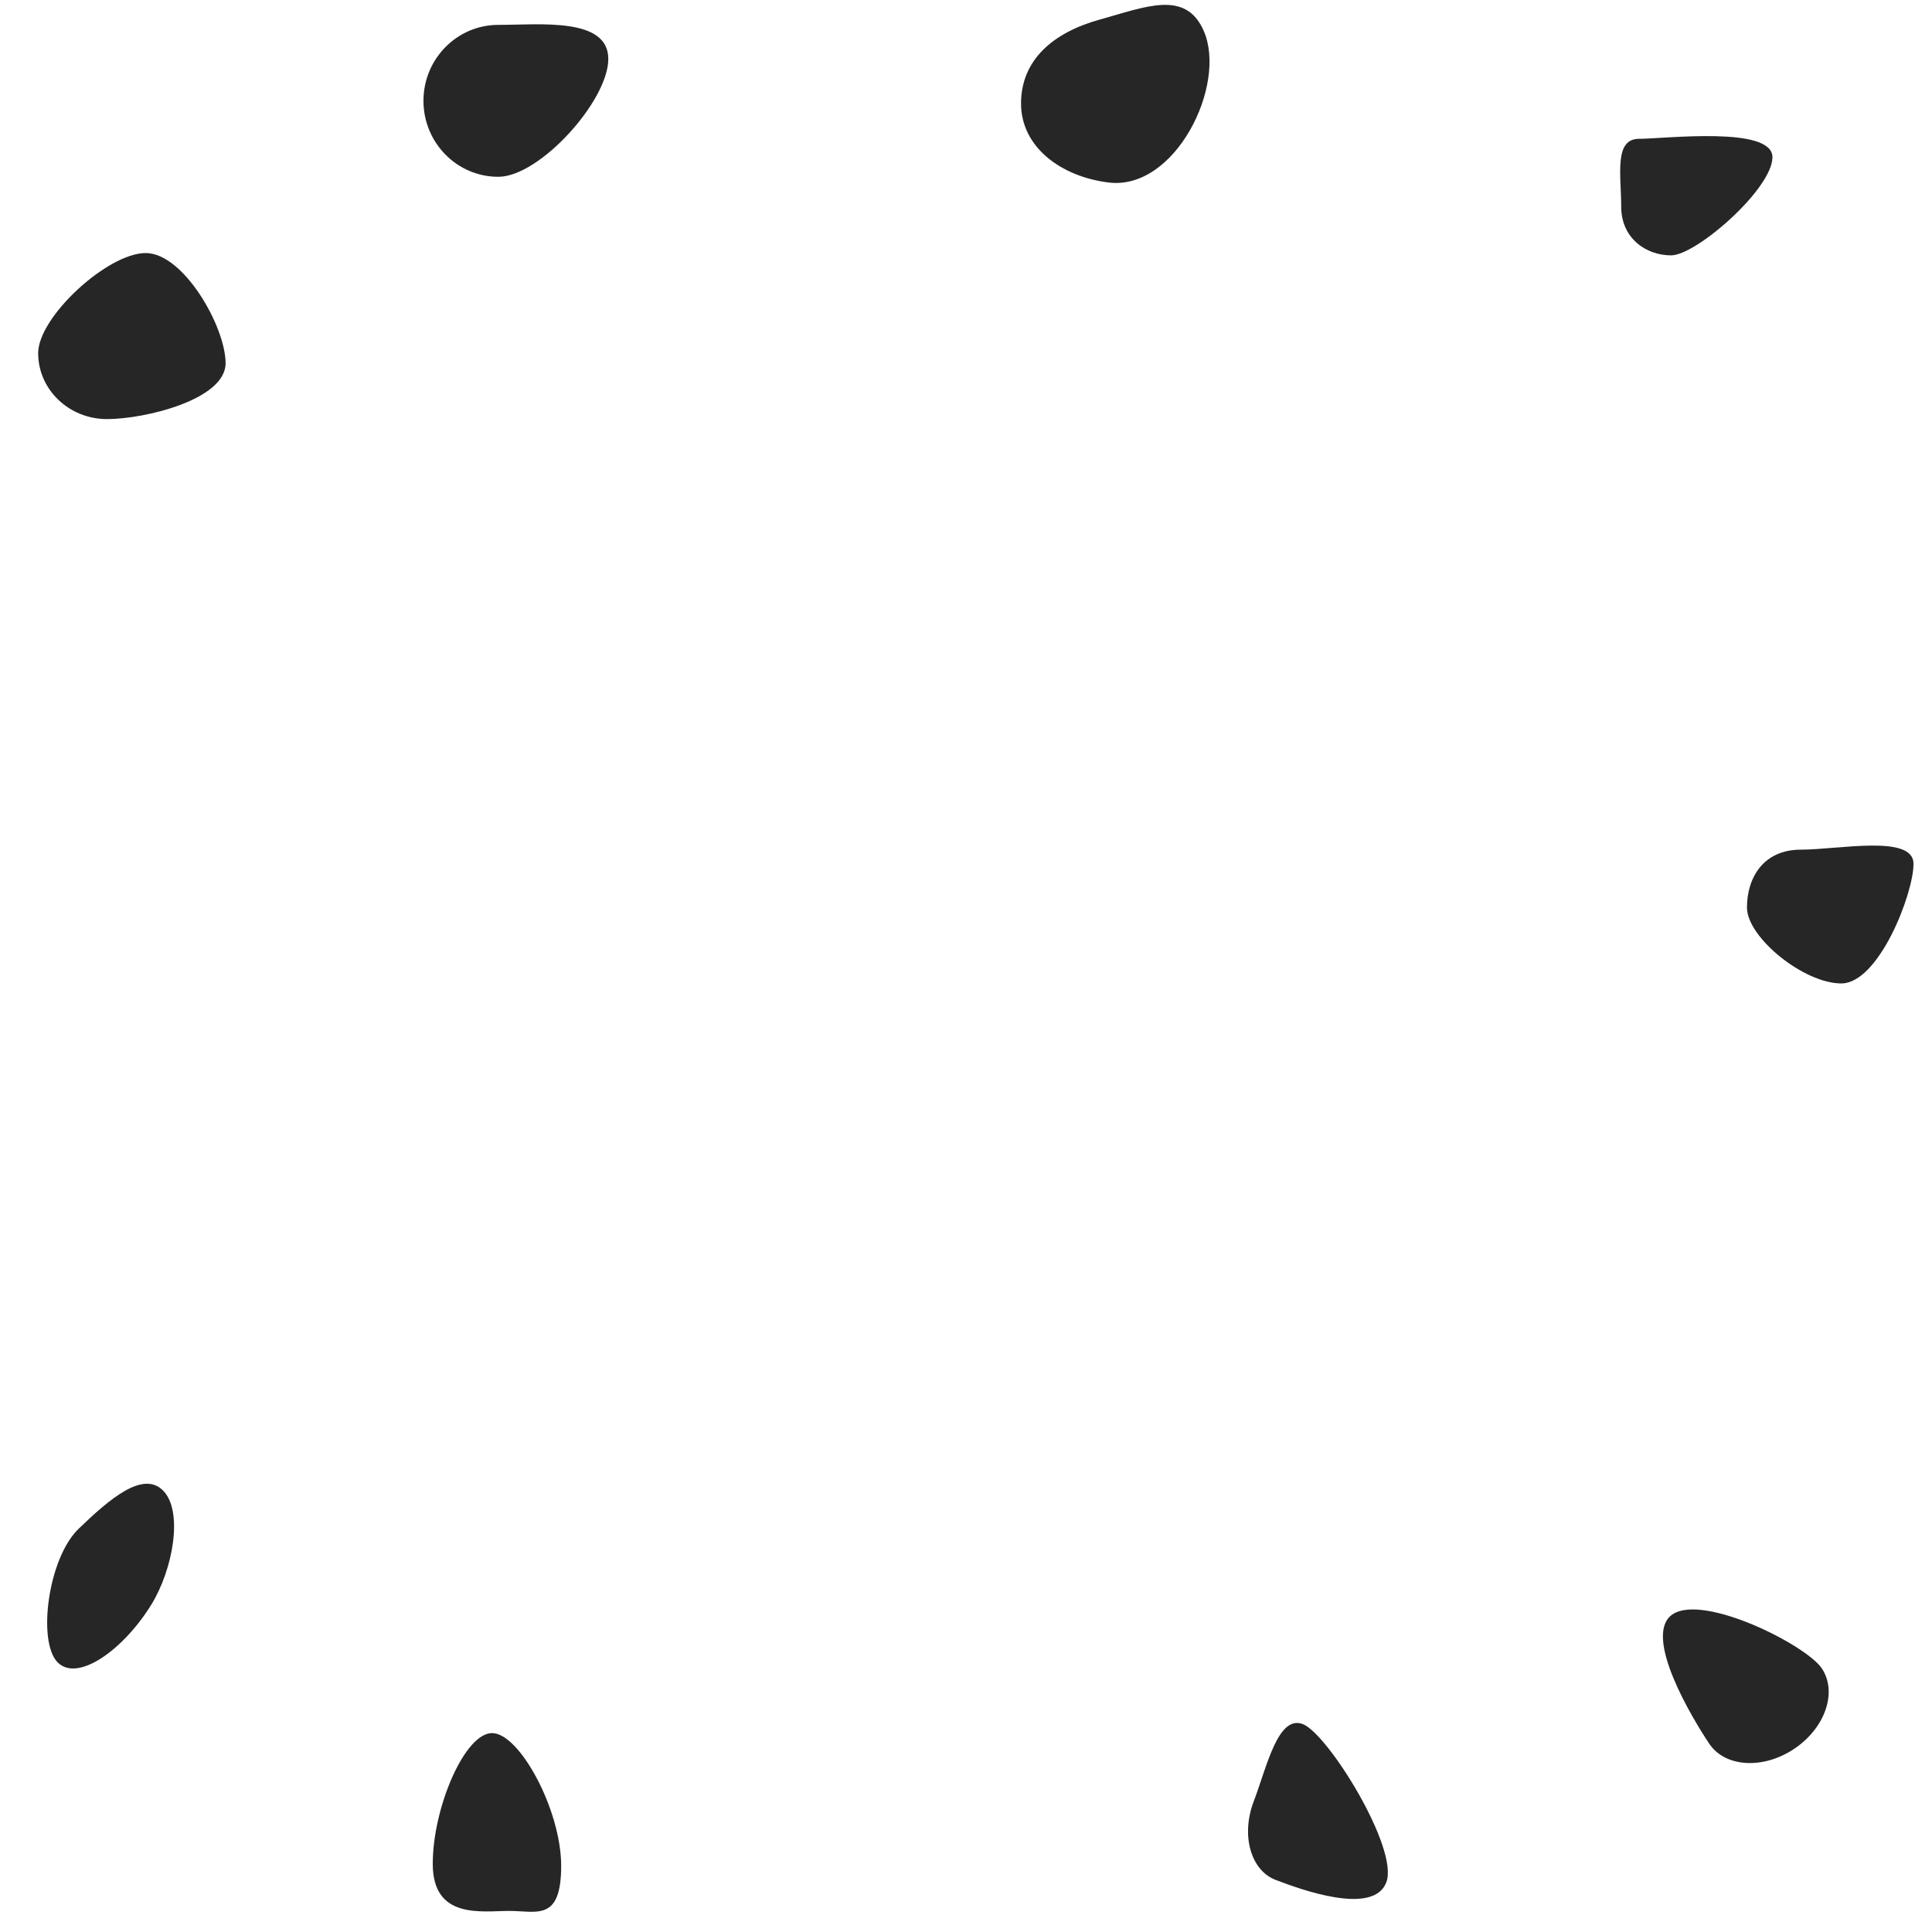 <?xml version="1.0" encoding="UTF-8" standalone="no"?>
<!DOCTYPE svg PUBLIC "-//W3C//DTD SVG 1.1//EN" "http://www.w3.org/Graphics/SVG/1.1/DTD/svg11.dtd">
<svg width="100%" height="100%" viewBox="0 0 100 100" version="1.1" xmlns="http://www.w3.org/2000/svg" xmlns:xlink="http://www.w3.org/1999/xlink" xml:space="preserve" xmlns:serif="http://www.serif.com/" style="fill-rule:evenodd;clip-rule:evenodd;stroke-linejoin:round;stroke-miterlimit:2;">
    <g transform="matrix(1,0,0,1,-822.671,0)">
        <g id="Frame8" transform="matrix(0.977,0,0,0.996,822.671,0)">
            <rect x="0" y="0" width="102.39" height="100.397" style="fill:none;"/>
            <g transform="matrix(0.765,0,0,0.577,-364.671,-0.85)">
                <path d="M486.781,24.263C489.411,24.263 492.317,30.912 492.317,34.188C492.317,37.464 486.733,39.219 484.103,39.219C481.472,39.219 479.337,36.559 479.337,33.283C479.337,30.007 484.151,24.263 486.781,24.263Z" style="fill:rgb(38,38,38);"/>
            </g>
            <g transform="matrix(0.832,0,0,0.665,-376.374,-16.893)">
                <path d="M484.103,27.347C486.733,27.347 491.107,26.732 491.107,30.008C491.107,33.284 486.733,39.219 484.103,39.219C481.472,39.219 479.337,36.559 479.337,33.283C479.337,30.007 481.472,27.347 484.103,27.347Z" style="fill:rgb(38,38,38);"/>
            </g>
            <g transform="matrix(0.976,0,0,0.692,-413.74,-17.654)">
                <path d="M483.609,26.982C486.092,26.033 488.277,24.713 489.257,27.839C490.531,31.902 487.71,39.823 484.103,39.219C481.508,38.784 479.337,36.559 479.337,33.283C479.337,30.007 481.086,27.946 483.609,26.982Z" style="fill:rgb(38,38,38);"/>
            </g>
            <g transform="matrix(0.757,0,0,0.472,-270.307,31.453)">
                <path d="M483.112,26.91C485.742,26.91 490.993,25.195 490.993,28.471C490.993,31.747 488.567,41.639 485.937,41.639C483.307,41.639 479.337,36.559 479.337,33.283C479.337,30.007 480.481,26.91 483.112,26.91Z" style="fill:rgb(38,38,38);"/>
            </g>
            <g transform="matrix(0.509,0,0,0.5,-157.148,-5.284)">
                <path d="M479.337,24.996C481.967,24.996 493.221,23.629 493.221,26.905C493.221,30.181 485.302,37.108 482.671,37.108C480.041,37.108 477.478,35.317 477.478,32.041C477.478,28.765 476.706,24.996 479.337,24.996Z" style="fill:rgb(38,38,38);"/>
            </g>
            <g transform="matrix(0.319,0.466,-0.502,0.33,-44.185,-147.914)">
                <path d="M484.103,27.347C486.733,27.347 488.868,30.007 488.868,33.283C488.868,36.559 486.733,39.219 484.103,39.219C481.472,39.219 472.255,38.837 472.255,35.561C472.255,32.285 481.472,27.347 484.103,27.347Z" style="fill:rgb(38,38,38);"/>
            </g>
            <g transform="matrix(0.504,0.189,-0.209,0.536,-168.209,-14.822)">
                <path d="M481.127,25.161C483.758,25.161 494.336,32.57 494.336,35.846C494.336,39.121 486.733,39.219 484.103,39.219C481.472,39.219 479.337,36.559 479.337,33.283C479.337,30.007 478.497,25.161 481.127,25.161Z" style="fill:rgb(38,38,38);"/>
            </g>
            <g transform="matrix(0.553,0,0,0.888,-241.538,64.859)">
                <path d="M483.919,28.385C486.549,28.385 490.539,32.881 490.539,36.157C490.539,39.433 488.201,38.792 485.57,38.792C482.94,38.792 478.236,39.311 478.236,36.035C478.236,32.759 481.289,28.385 483.919,28.385Z" style="fill:rgb(38,38,38);"/>
            </g>
            <g transform="matrix(0.405,0.412,-0.497,0.47,-173.422,-133.686)">
                <path d="M482.194,26.588C484.825,26.588 487.933,30.239 488.868,33.283C490.079,37.223 489.351,41.563 486.721,41.563C484.091,41.563 479.337,36.559 479.337,33.283C479.337,30.007 479.564,26.588 482.194,26.588Z" style="fill:rgb(38,38,38);"/>
            </g>
        </g>
    </g>
</svg>

